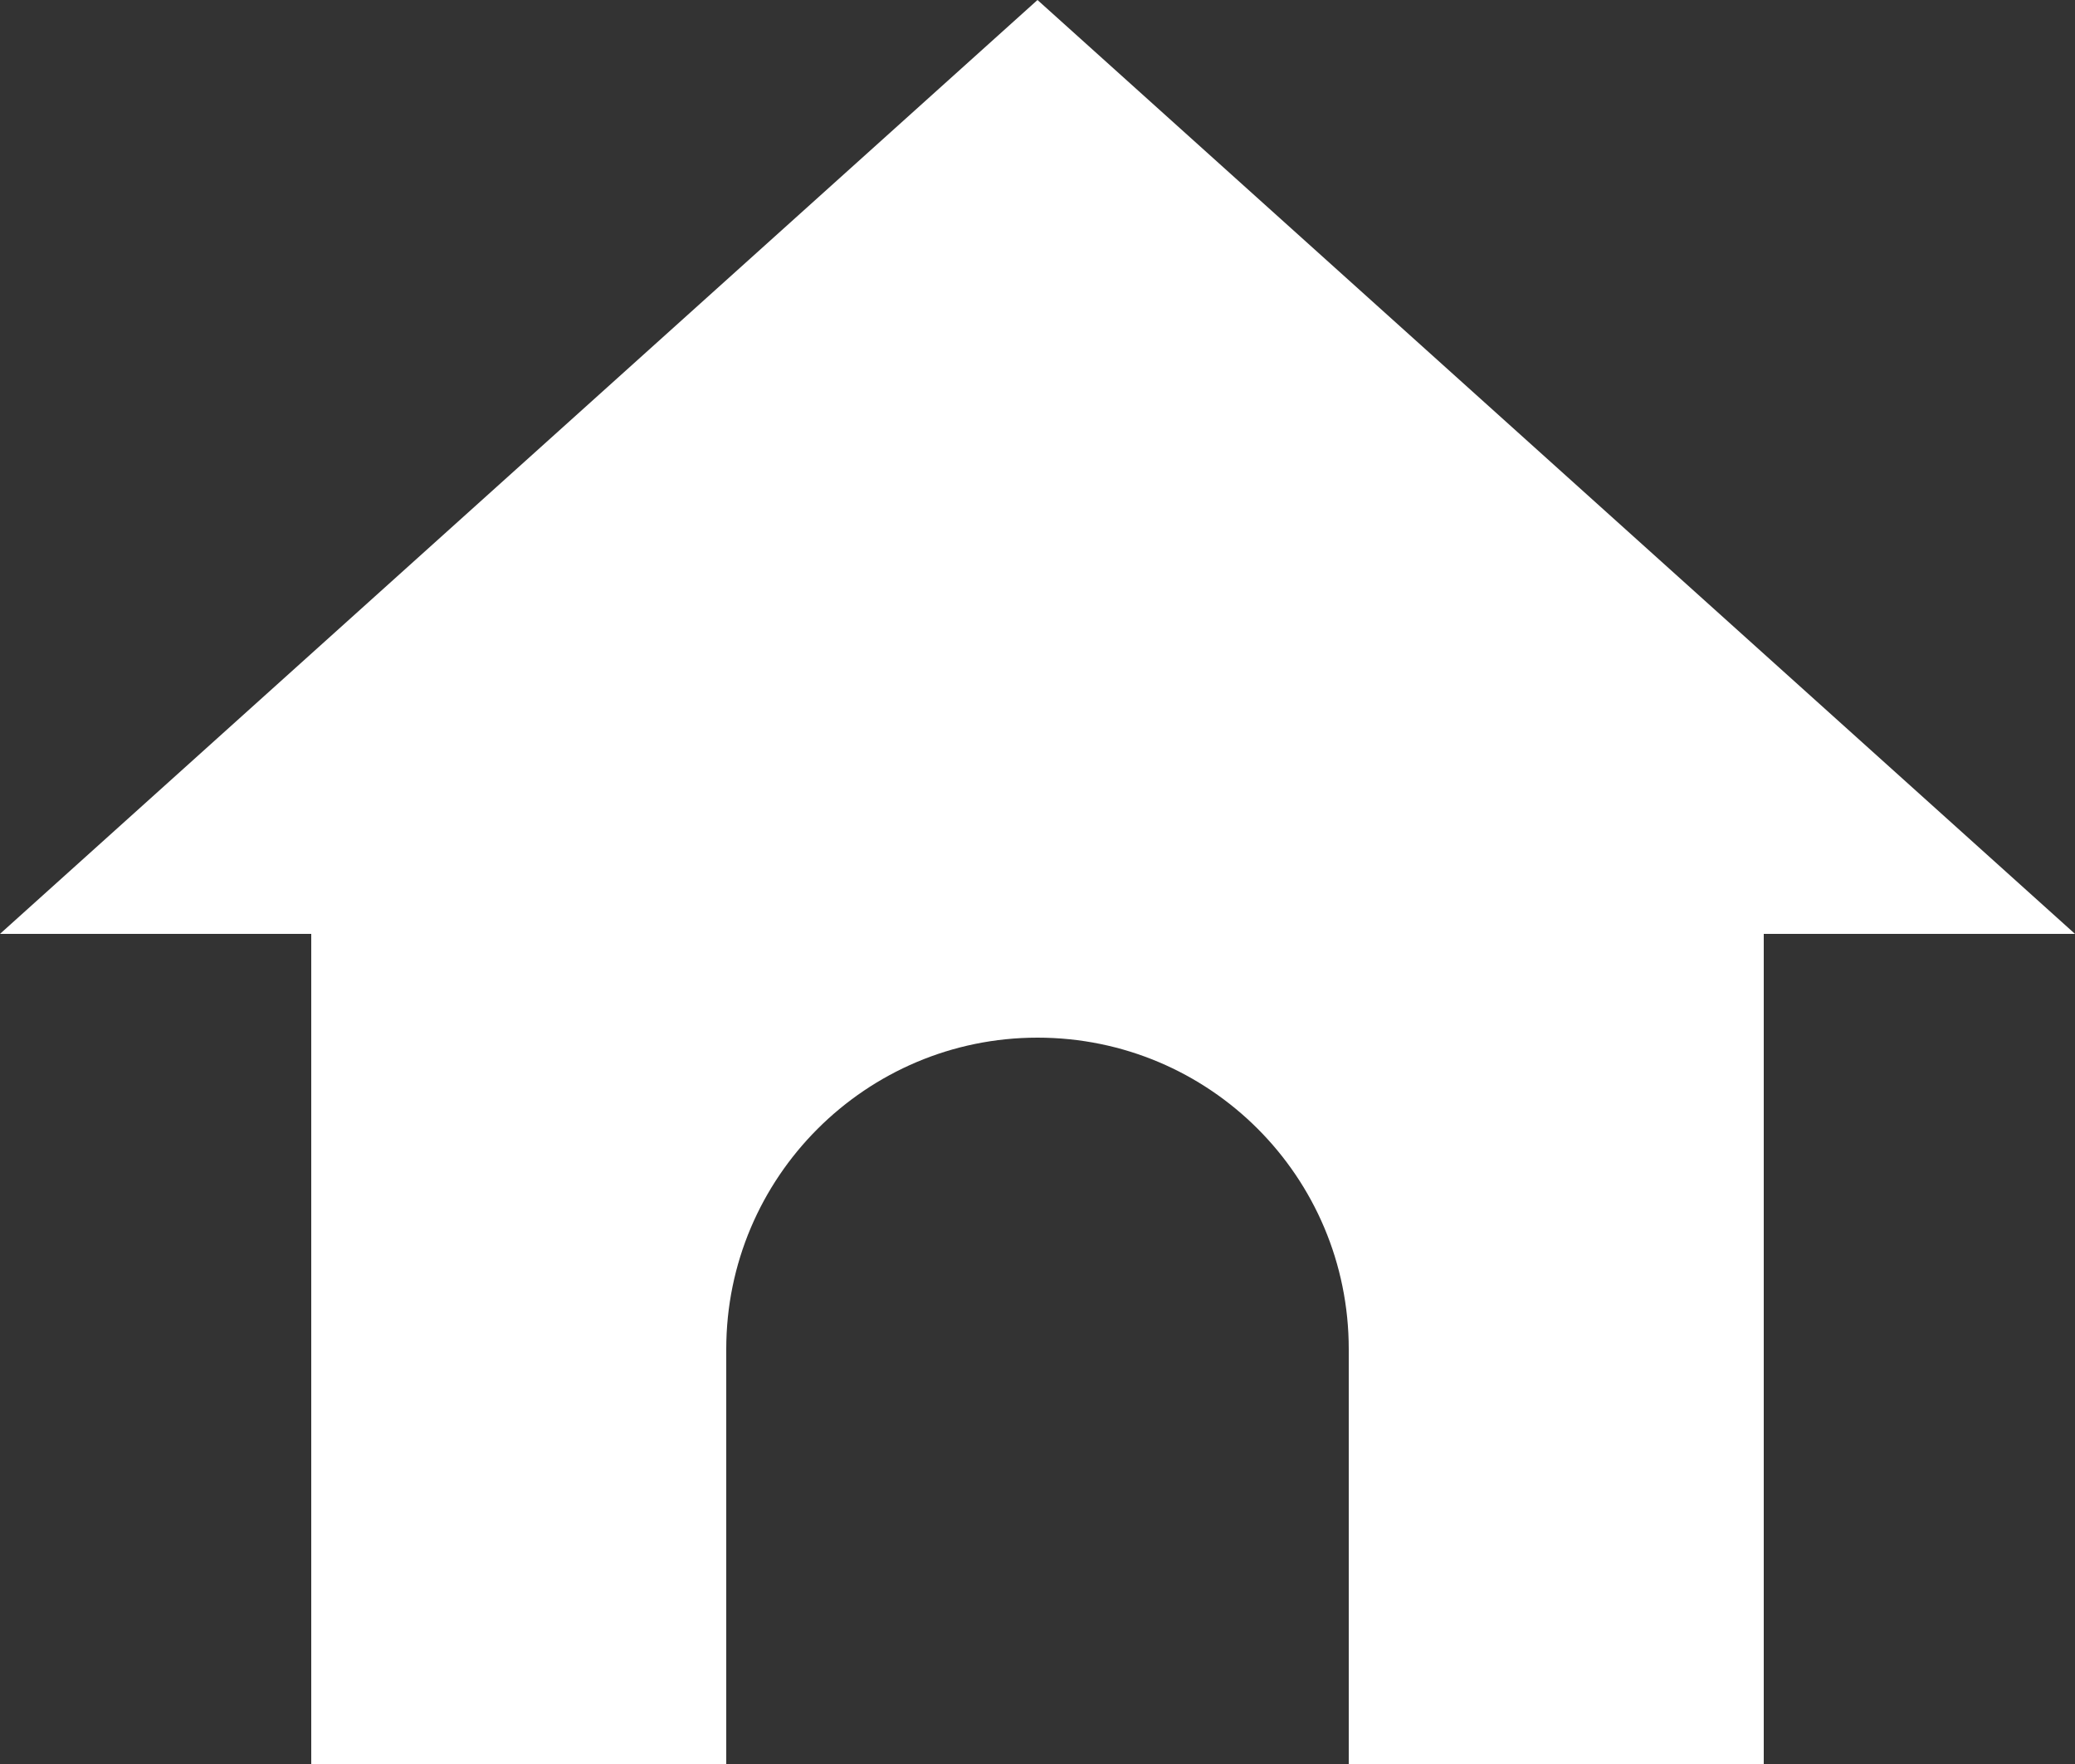 <?xml version="1.0" encoding="UTF-8"?>
<svg width="20px" height="17px" viewBox="0 0 20 17" version="1.1" xmlns="http://www.w3.org/2000/svg" xmlns:xlink="http://www.w3.org/1999/xlink">
    <rect x="0" y="0" width="20" height="17" fill="#333333" stroke="none"/>
    <title>icn_home</title>
    <g id="Page-1" stroke="none" stroke-width="1" fill="none" fill-rule="evenodd">
        <g id="Cursus-modules" transform="translate(-35, -668)" fill="#FFFFFF">
            <g id="Bottom-Navigation" transform="translate(0, 656)">
                <g id="icn_home_grey_24" transform="translate(33, 8)">
                    <path d="M15,21 L19,21 L19,13 L5,13 L5,21 L9,21 L9,17.002 C9,15.344 10.347,14 12,14 C13.657,14 15,15.339 15,17.002 L15,21 L15,21 L15,21 L15,21 L15,21 Z M12,4 L22,13 L2,13 L12,4 L12,4 L12,4 L12,4 L12,4 Z" id="icn_home"></path>
                </g>
            </g>
        </g>
    </g>
</svg>
